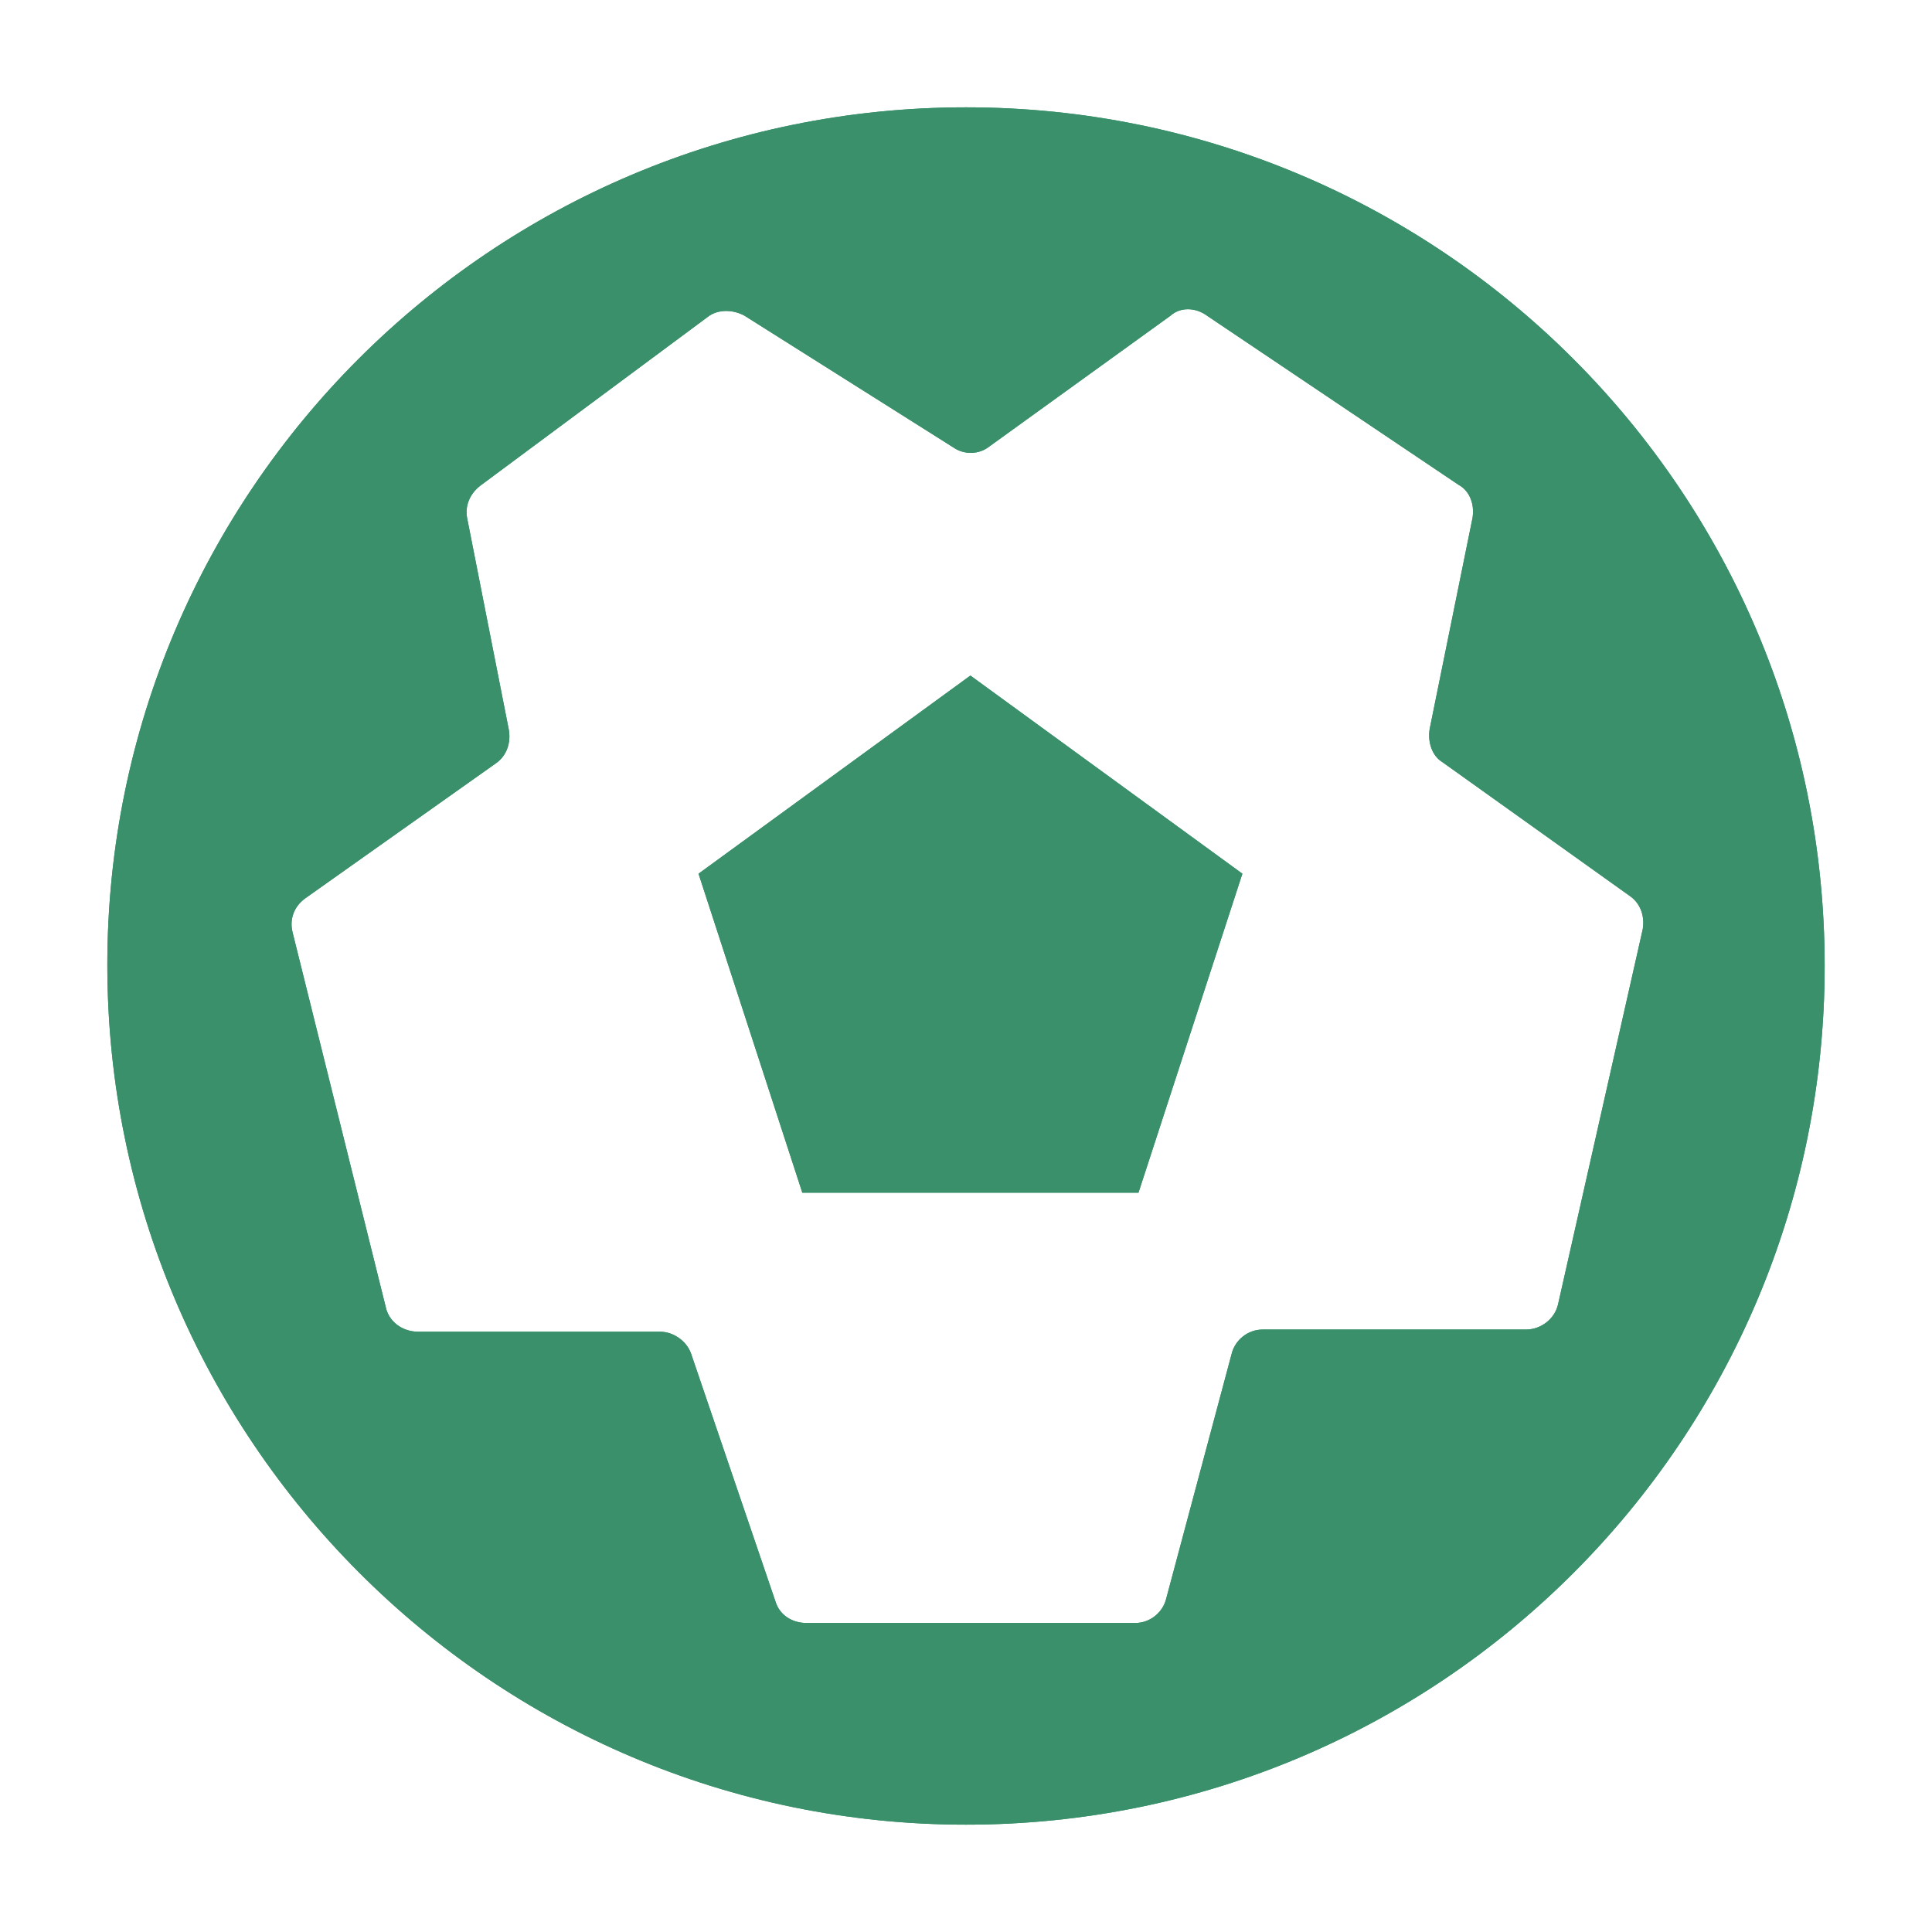 <?xml version="1.0" encoding="UTF-8"?>
<svg width="18px" height="18px" viewBox="0 0 18 18" version="1.1" xmlns="http://www.w3.org/2000/svg" xmlns:xlink="http://www.w3.org/1999/xlink">
    <title>图标_事件_绿球</title>
    <defs>
        <rect id="path-1" x="0" y="0" width="18" height="18"></rect>
        <rect id="path-3" x="0" y="0" width="18" height="18"></rect>
    </defs>
    <g id="页面-1" stroke="none" stroke-width="1" fill="none" fill-rule="evenodd">
        <g id="画板" transform="translate(-113, -11)">
            <g id="乌龙球" transform="translate(113, 11)">
                <mask id="mask-2" fill="white">
                    <use xlink:href="#path-1"></use>
                </mask>
                <g id="乌龙球-(Background/Mask)"></g>
                <g id="体育-足球" transform="translate(1, 1)" fill="#39906A">
                    <path d="M8,0 C12.419,0 16,3.581 16,8 C16,12.419 12.419,16 8,16 C3.581,16 0,12.399 0,7.99 C0,3.581 3.581,0 8,0 Z M9.906,1.941 L8.22,3.158 C8.12,3.238 7.981,3.238 7.881,3.168 L5.936,1.941 C5.826,1.881 5.686,1.881 5.596,1.951 L3.472,3.527 C3.372,3.607 3.332,3.717 3.352,3.826 L3.741,5.801 C3.761,5.921 3.721,6.041 3.621,6.111 L1.846,7.368 C1.736,7.447 1.696,7.567 1.726,7.687 L2.594,11.178 C2.624,11.318 2.754,11.407 2.893,11.407 L5.148,11.407 C5.277,11.407 5.397,11.497 5.437,11.607 L6.225,13.921 C6.265,14.051 6.384,14.121 6.514,14.121 L9.577,14.121 C9.716,14.121 9.836,14.021 9.866,13.891 L10.474,11.617 C10.504,11.487 10.624,11.387 10.764,11.387 L13.217,11.387 C13.357,11.387 13.487,11.288 13.517,11.148 L14.305,7.657 C14.325,7.537 14.285,7.417 14.185,7.348 L12.439,6.101 C12.34,6.041 12.3,5.911 12.32,5.791 L12.719,3.826 C12.739,3.707 12.699,3.577 12.589,3.517 L10.245,1.941 C10.135,1.861 9.995,1.861 9.906,1.941 Z M8.041,5.294 L10.575,7.14 L9.607,10.112 L6.475,10.112 L5.508,7.14 L8.041,5.294 Z" id="Union"></path>
                </g>
            </g>
            <g id="乌龙球" transform="translate(113, 11)">
                <mask id="mask-4" fill="white">
                    <use xlink:href="#path-3"></use>
                </mask>
                <g id="乌龙球-(Background/Mask)"></g>
                <g id="体育-足球" transform="translate(1, 1)" fill="#39906A">
                    <path d="M8,0 C12.419,0 16,3.581 16,8 C16,12.419 12.419,16 8,16 C3.581,16 0,12.399 0,7.99 C0,3.581 3.581,0 8,0 Z M9.906,1.941 L8.22,3.158 C8.12,3.238 7.981,3.238 7.881,3.168 L5.936,1.941 C5.826,1.881 5.686,1.881 5.596,1.951 L3.472,3.527 C3.372,3.607 3.332,3.717 3.352,3.826 L3.741,5.801 C3.761,5.921 3.721,6.041 3.621,6.111 L1.846,7.368 C1.736,7.447 1.696,7.567 1.726,7.687 L2.594,11.178 C2.624,11.318 2.754,11.407 2.893,11.407 L5.148,11.407 C5.277,11.407 5.397,11.497 5.437,11.607 L6.225,13.921 C6.265,14.051 6.384,14.121 6.514,14.121 L9.577,14.121 C9.716,14.121 9.836,14.021 9.866,13.891 L10.474,11.617 C10.504,11.487 10.624,11.387 10.764,11.387 L13.217,11.387 C13.357,11.387 13.487,11.288 13.517,11.148 L14.305,7.657 C14.325,7.537 14.285,7.417 14.185,7.348 L12.439,6.101 C12.34,6.041 12.3,5.911 12.32,5.791 L12.719,3.826 C12.739,3.707 12.699,3.577 12.589,3.517 L10.245,1.941 C10.135,1.861 9.995,1.861 9.906,1.941 Z M8.041,5.294 L10.575,7.14 L9.607,10.112 L6.475,10.112 L5.508,7.14 L8.041,5.294 Z" id="Union"></path>
                </g>
            </g>
        </g>
    </g>
</svg>